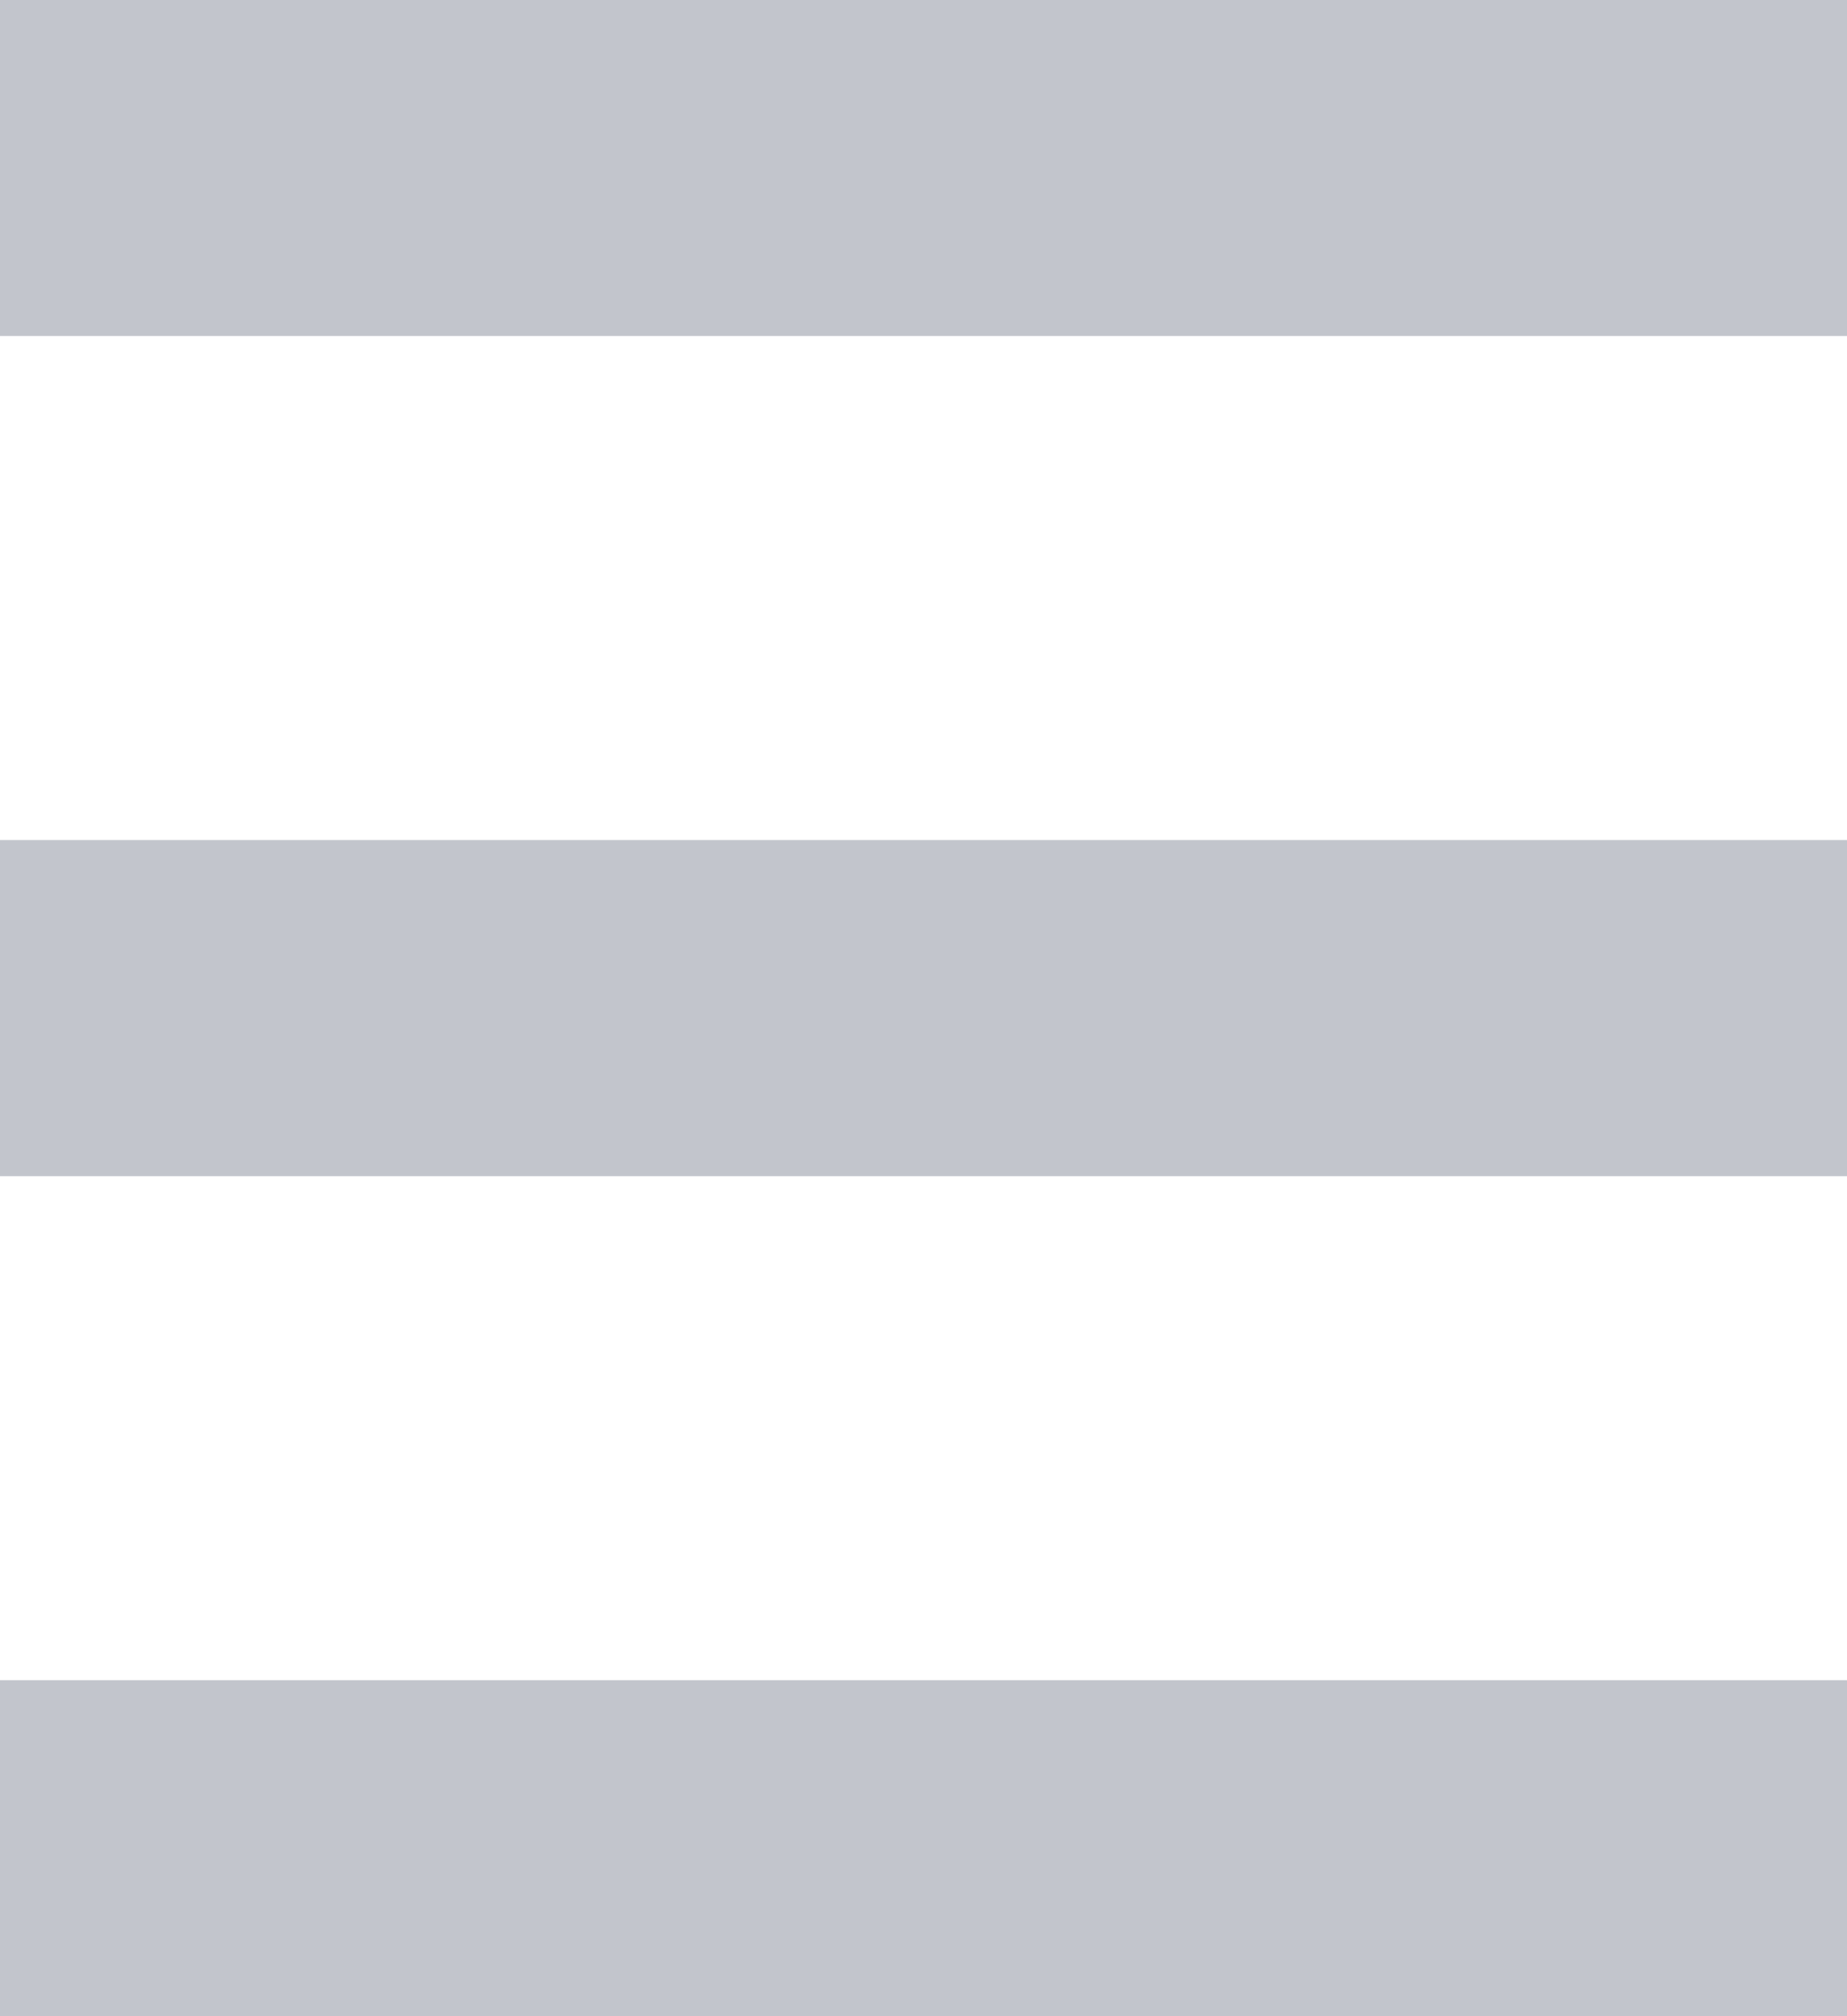 <svg xmlns="http://www.w3.org/2000/svg" width="11" height="12" viewBox="0 0 11 12">
  <defs>
    <style>
      .cls-1 {
        fill: #c2c5cc;
        fill-rule: evenodd;
      }
    </style>
  </defs>
  <path id="list" class="cls-1" d="M0,0H11V2H0V0ZM0,5H11V7H0V5Zm0,5H11v2H0V10Z"/>
</svg>
